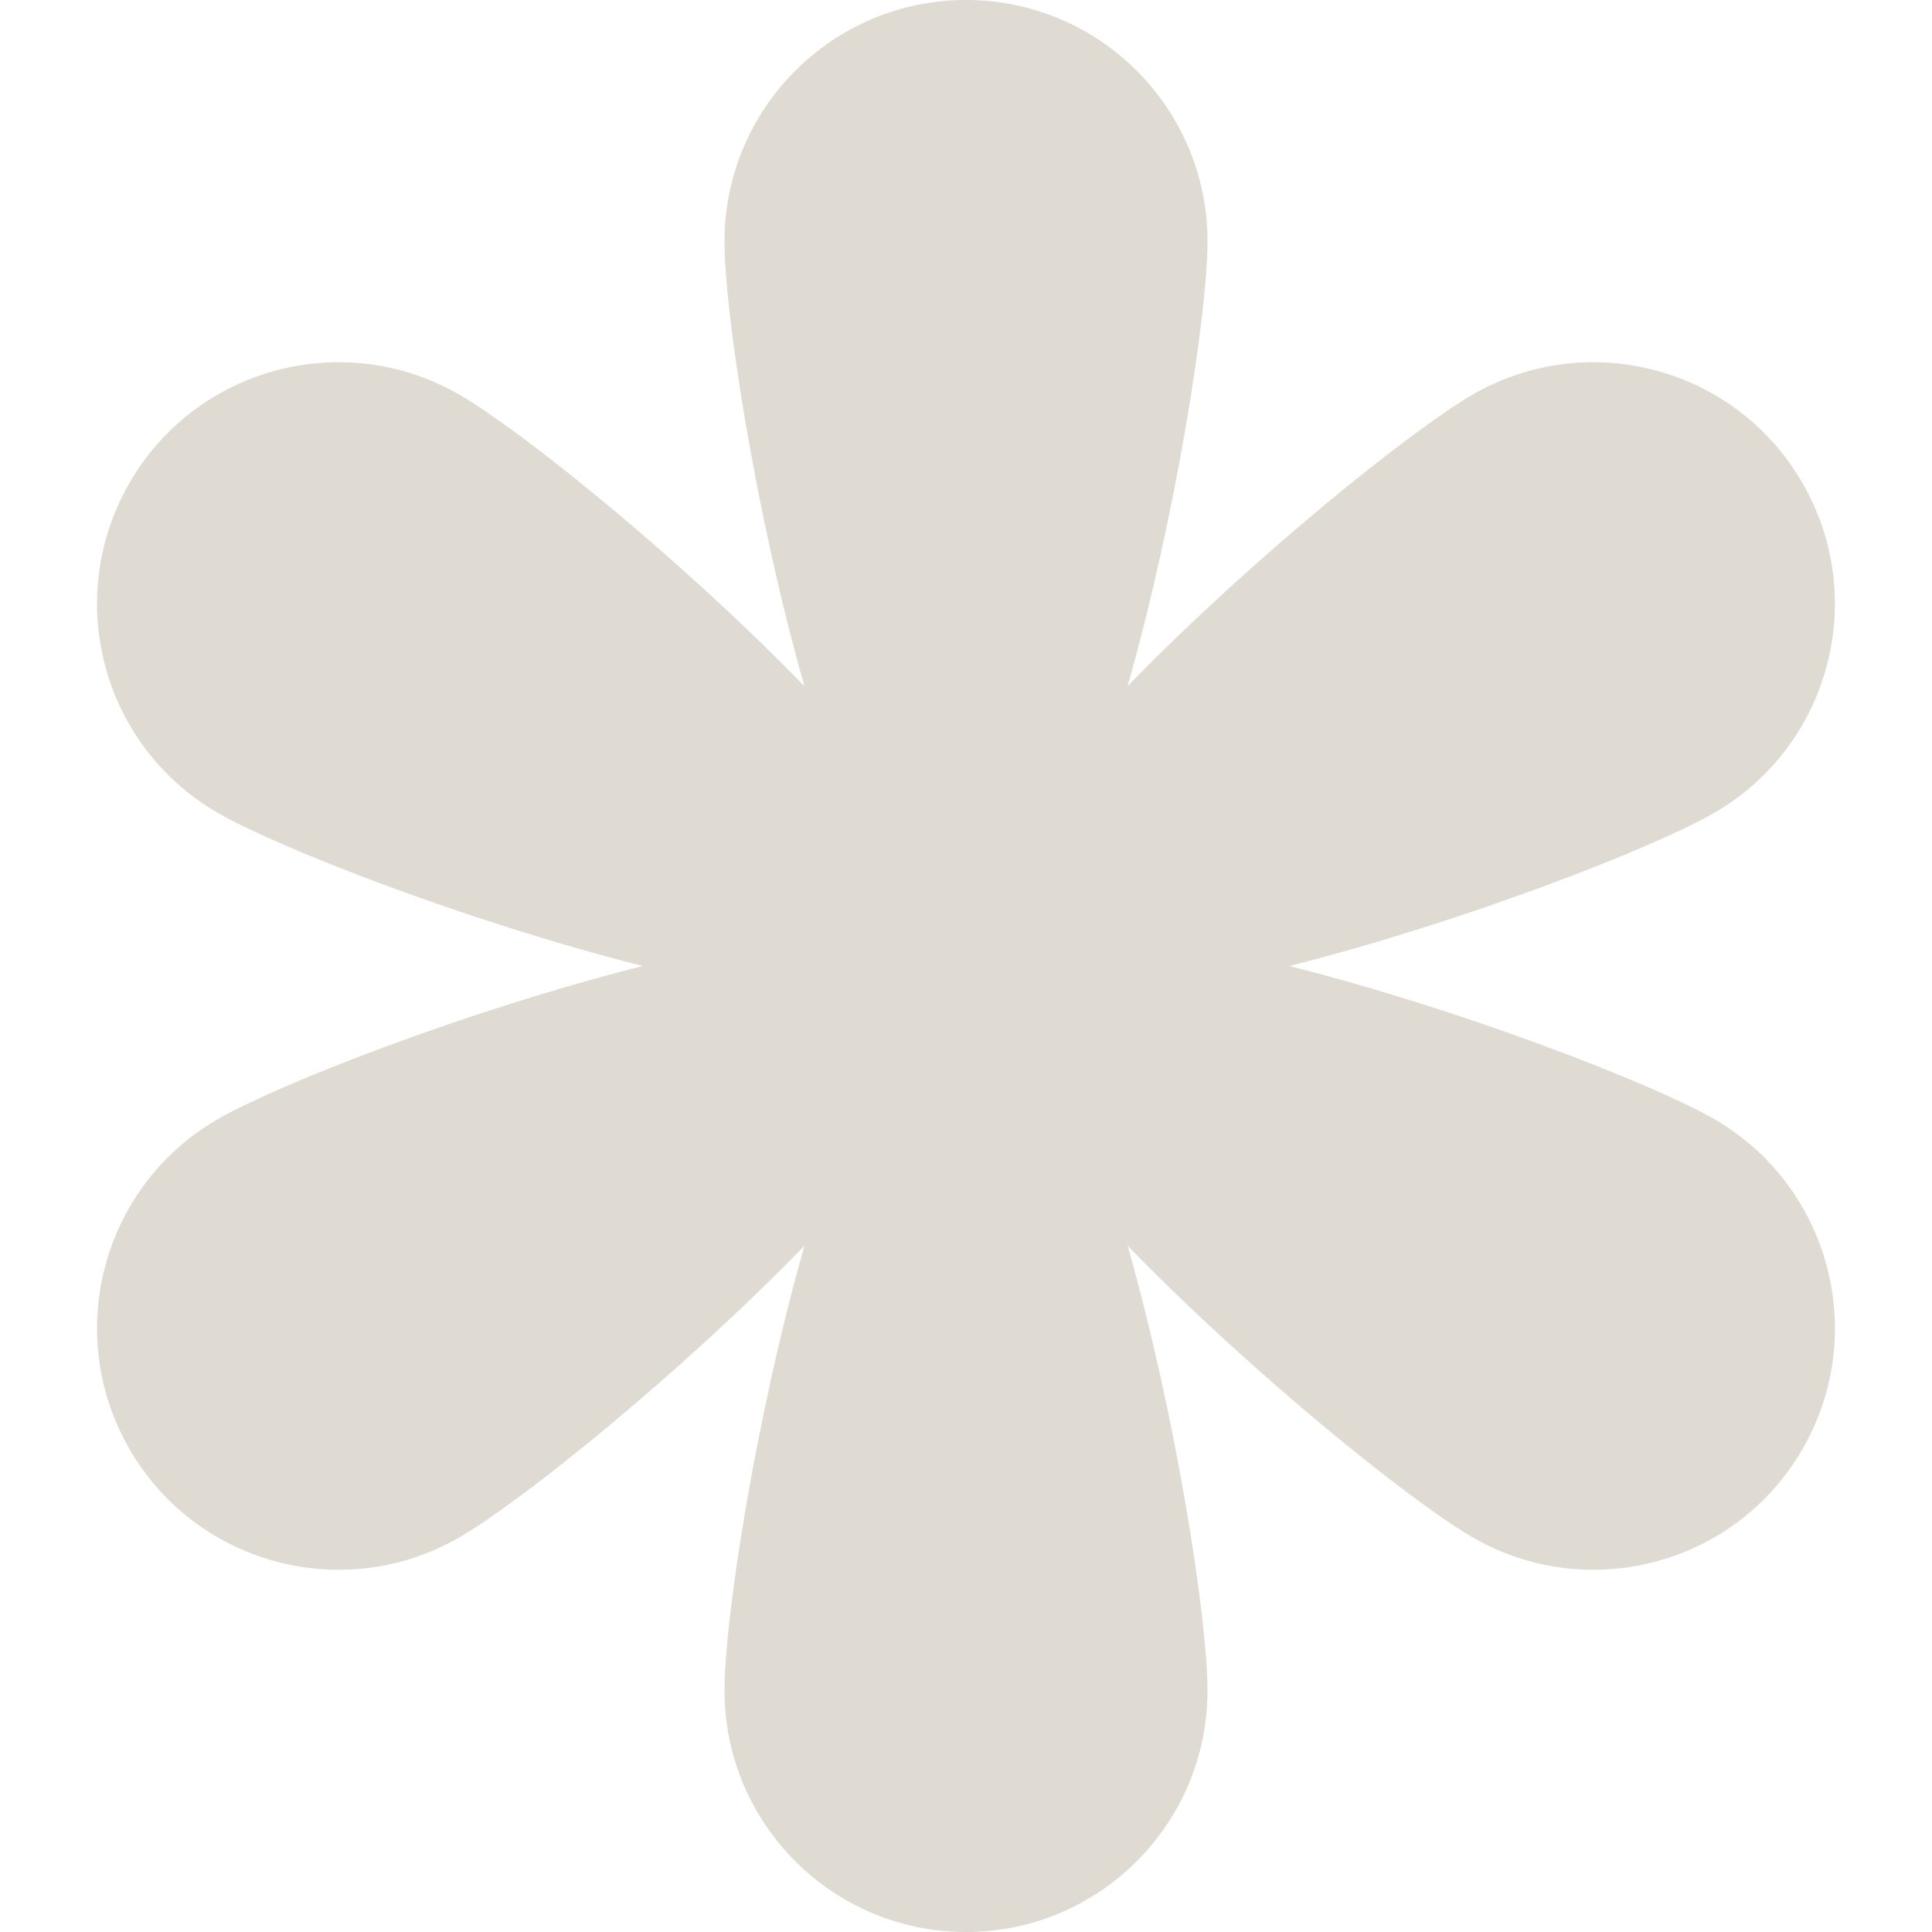 <?xml version="1.0" encoding="UTF-8" standalone="no"?>
<svg
   xmlns:dc="http://purl.org/dc/elements/1.1/"
   xmlns:cc="http://creativecommons.org/ns#"
   xmlns:rdf="http://www.w3.org/1999/02/22-rdf-syntax-ns#"
   xmlns:svg="http://www.w3.org/2000/svg"
   xmlns="http://www.w3.org/2000/svg"
   xmlns:sodipodi="http://sodipodi.sourceforge.net/DTD/sodipodi-0.dtd"
   xmlns:inkscape="http://www.inkscape.org/namespaces/inkscape"
   width="48"
   fill="#000000"
   height="48"
   viewBox="0 0 48 48"
   enable-background="new 0 0 16 16"
   version="1.1"
   id="svg4"
   sodipodi:docname="asterisk_icon_177696.svg"
   inkscape:version="0.92.5 (2060ec1f9f, 2020-04-08)">
  <defs
     id="defs8" />
  <sodipodi:namedview
     pagecolor="#ffffff"
     bordercolor="#666666"
     borderopacity="1"
     objecttolerance="10"
     gridtolerance="10"
     guidetolerance="10"
     inkscape:pageopacity="0"
     inkscape:pageshadow="2"
     inkscape:window-width="1855"
     inkscape:window-height="1056"
     id="namedview6"
     showgrid="false"
     inkscape:zoom="4.9166667"
     inkscape:cx="24"
     inkscape:cy="24"
     inkscape:window-x="65"
     inkscape:window-y="24"
     inkscape:window-maximized="1"
     inkscape:current-layer="svg4" />
  <path
     d="m42.588,20.196c-1.53,.882-6.24,2.715-10.554,3.804 4.314,1.089 9.024,2.922 10.557,3.804 2.865,1.656 3.849,5.325 2.193,8.196-1.656,2.871-5.325,3.852-8.193,2.196-1.533-.885-5.475-4.053-8.574-7.245 1.215,4.284 1.983,9.282 1.983,11.049 0,3.312-2.688,6-6,6s-6-2.688-6-6c0-1.767 .768-6.765 1.986-11.049-3.099,3.192-7.041,6.36-8.574,7.245-2.871,1.656-6.54,.675-8.196-2.196s-.675-6.54 2.196-8.196c1.53-.882 6.24-2.715 10.557-3.804-4.317-1.089-9.027-2.922-10.557-3.804-2.871-1.656-3.852-5.325-2.196-8.196s5.325-3.852 8.196-2.196c1.533,.885 5.475,4.053 8.574,7.245-1.218-4.284-1.986-9.282-1.986-11.049 0-3.312 2.688-6 6-6s6,2.688 6,6c0,1.767-.768,6.765-1.986,11.049 3.099-3.192 7.044-6.36 8.574-7.245 2.868-1.656 6.54-.675 8.193,2.196 1.659,2.871 .675,6.54-2.193,8.196z"
     id="path2"
     style="fill:#dfdbd2;fill-opacity:1" />
</svg>
